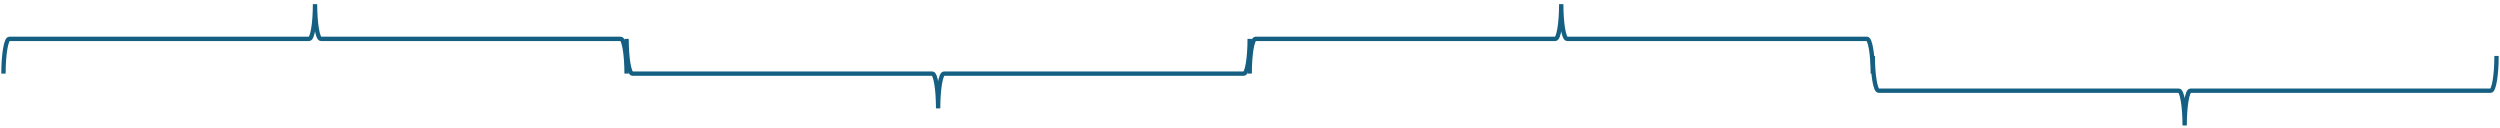 <svg width="3956" height="202" xmlns="http://www.w3.org/2000/svg" xmlns:xlink="http://www.w3.org/1999/xlink" xml:space="preserve" overflow="hidden"><g transform="translate(-91 -1232)"><g><path d="M96.5 1348.49C96.5 1318.12 100.604 1293.5 105.666 1293.5L580.335 1293.5C585.396 1293.5 589.5 1268.87 589.5 1238.5 589.5 1268.87 593.604 1293.5 598.666 1293.5L1073.33 1293.5C1078.4 1293.5 1082.5 1318.12 1082.5 1348.49" stroke="#156082" stroke-width="6.875" stroke-linecap="butt" stroke-linejoin="miter" stroke-miterlimit="8" stroke-opacity="1" fill="none" fill-rule="evenodd"/><path d="M2068.5 1293.51C2068.5 1323.88 2064.4 1348.5 2059.33 1348.5L1584.67 1348.5C1579.6 1348.5 1575.5 1373.13 1575.5 1403.5 1575.5 1373.13 1571.4 1348.5 1566.33 1348.5L1091.67 1348.5C1086.6 1348.5 1082.5 1323.88 1082.5 1293.51" stroke="#156082" stroke-width="6.875" stroke-linecap="butt" stroke-linejoin="miter" stroke-miterlimit="8" stroke-opacity="1" fill="none" fill-rule="evenodd"/><path d="M2068.5 1348.49C2068.5 1318.12 2072.6 1293.5 2077.67 1293.5L2552.33 1293.5C2557.4 1293.5 2561.5 1268.87 2561.5 1238.5 2561.5 1268.87 2565.6 1293.5 2570.67 1293.5L3045.33 1293.5C3050.4 1293.5 3054.5 1318.12 3054.5 1348.49" stroke="#156082" stroke-width="6.875" stroke-linecap="butt" stroke-linejoin="miter" stroke-miterlimit="8" stroke-opacity="1" fill="none" fill-rule="evenodd"/><path d="M4041.5 1320.5C4041.5 1350.88 4037.4 1375.5 4032.33 1375.5L3557.17 1375.5C3552.1 1375.5 3548 1400.12 3548 1430.5 3548 1400.12 3543.9 1375.5 3538.83 1375.5L3063.67 1375.5C3058.6 1375.5 3054.5 1350.88 3054.5 1320.5" stroke="#156082" stroke-width="6.875" stroke-linecap="butt" stroke-linejoin="miter" stroke-miterlimit="8" stroke-opacity="1" fill="none" fill-rule="evenodd"/></g></g></svg>